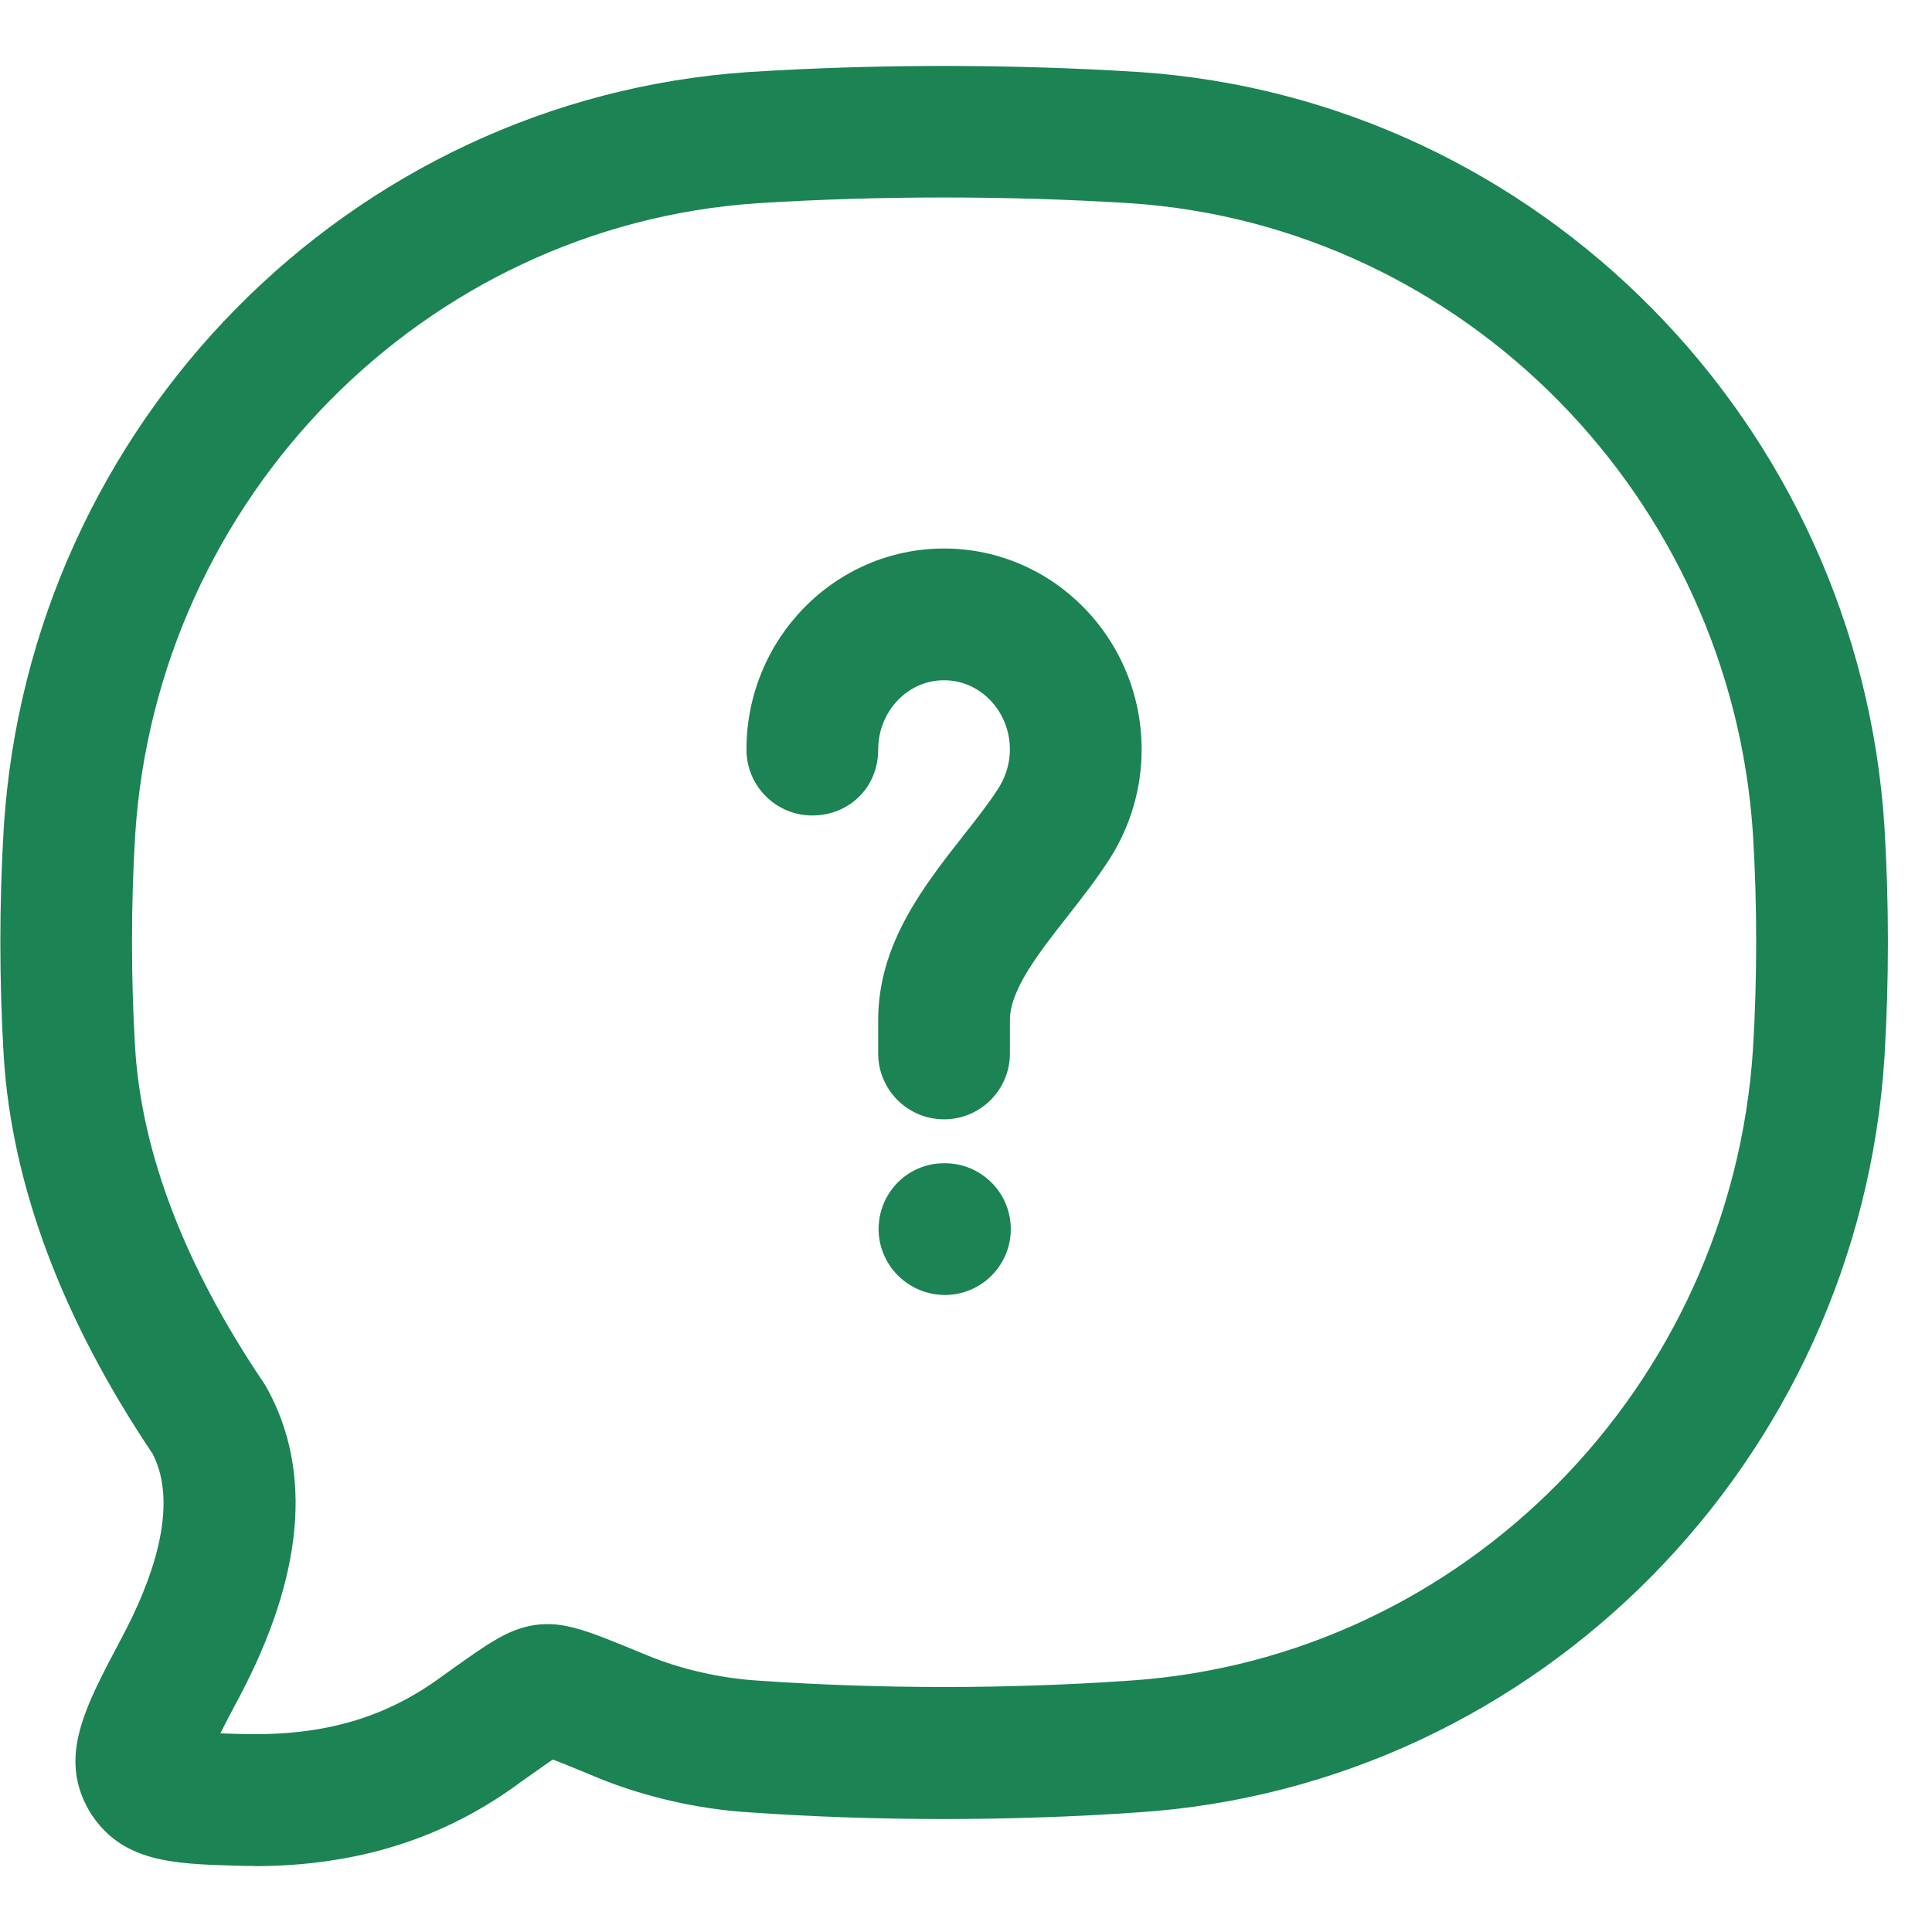 <svg width="22" height="22" viewBox="0 0 22 22" fill="none" xmlns="http://www.w3.org/2000/svg">
<path d="M10.75 12.746C10.336 12.746 10 12.41 10 11.996V11.616C10 10.75 10.516 10.093 10.972 9.513L10.983 9.499C11.131 9.31 11.271 9.132 11.376 8.965C11.455 8.839 11.5 8.685 11.5 8.536C11.5 8.1 11.164 7.746 10.75 7.746C10.336 7.746 10 8.1 10 8.536C10 8.972 9.664 9.286 9.25 9.286C8.836 9.286 8.5 8.95 8.5 8.536C8.5 7.273 9.509 6.246 10.75 6.246C11.991 6.246 13 7.273 13 8.536C13 8.969 12.878 9.393 12.646 9.764C12.494 10.003 12.32 10.225 12.152 10.439L12.149 10.443C11.83 10.85 11.5 11.27 11.5 11.616V11.996C11.5 12.41 11.164 12.746 10.75 12.746Z" fill="#1B8354"/>
<path d="M10.005 13.996C10.005 14.41 10.346 14.746 10.76 14.746C11.174 14.746 11.51 14.41 11.51 13.996C11.51 13.582 11.174 13.246 10.76 13.246H10.75C10.336 13.246 10.005 13.582 10.005 13.996Z" fill="#1B8354"/>
<path fill-rule="evenodd" clip-rule="evenodd" d="M2.895 21.248C2.841 21.248 2.787 21.248 2.732 21.246L2.654 21.244C1.971 21.223 1.38 21.204 1.024 20.634L1.006 20.603C0.669 20.001 0.963 19.447 1.37 18.68L1.388 18.646C1.721 18.021 2.048 17.156 1.738 16.555C0.707 15.019 0.137 13.499 0.043 12.036C-0.009 11.167 -0.009 10.289 0.043 9.423C0.336 4.822 3.985 1.124 8.531 0.82C9.979 0.728 11.513 0.728 12.968 0.82C17.517 1.125 21.167 4.822 21.459 9.421C21.511 10.29 21.511 11.168 21.459 12.034C21.166 16.635 17.517 20.332 12.971 20.637C11.513 20.739 9.976 20.739 8.527 20.637C7.948 20.601 7.334 20.461 6.803 20.242L6.68 20.191L6.618 20.166C6.5 20.117 6.383 20.069 6.295 20.036C6.228 20.082 6.142 20.142 6.055 20.204L6.002 20.241L5.94 20.285C5.068 20.934 4.069 21.25 2.893 21.25L2.895 21.248ZM2.509 19.738C2.551 19.74 2.594 19.741 2.637 19.742L2.701 19.744L2.774 19.746C3.693 19.767 4.4 19.561 5.052 19.075C5.054 19.073 5.057 19.072 5.059 19.07C5.061 19.068 5.063 19.067 5.066 19.065L5.134 19.017L5.136 19.015C5.571 18.706 5.789 18.551 6.087 18.505C6.413 18.456 6.694 18.571 7.254 18.802L7.376 18.852C7.753 19.008 8.208 19.111 8.626 19.137C10.013 19.234 11.478 19.235 12.868 19.137H12.87C16.668 18.883 19.716 15.787 19.962 11.938C20.01 11.146 20.01 10.305 19.962 9.511C19.717 5.664 16.668 2.569 12.871 2.314C11.48 2.227 10.012 2.227 8.628 2.314C4.833 2.568 1.784 5.663 1.539 9.513C1.491 10.305 1.491 11.146 1.539 11.94C1.616 13.141 2.109 14.422 3.002 15.745C3.014 15.763 3.026 15.782 3.037 15.802C3.566 16.758 3.457 17.951 2.713 19.348L2.695 19.381C2.632 19.499 2.566 19.625 2.509 19.738Z" fill="#1B8354"/>
</svg>
